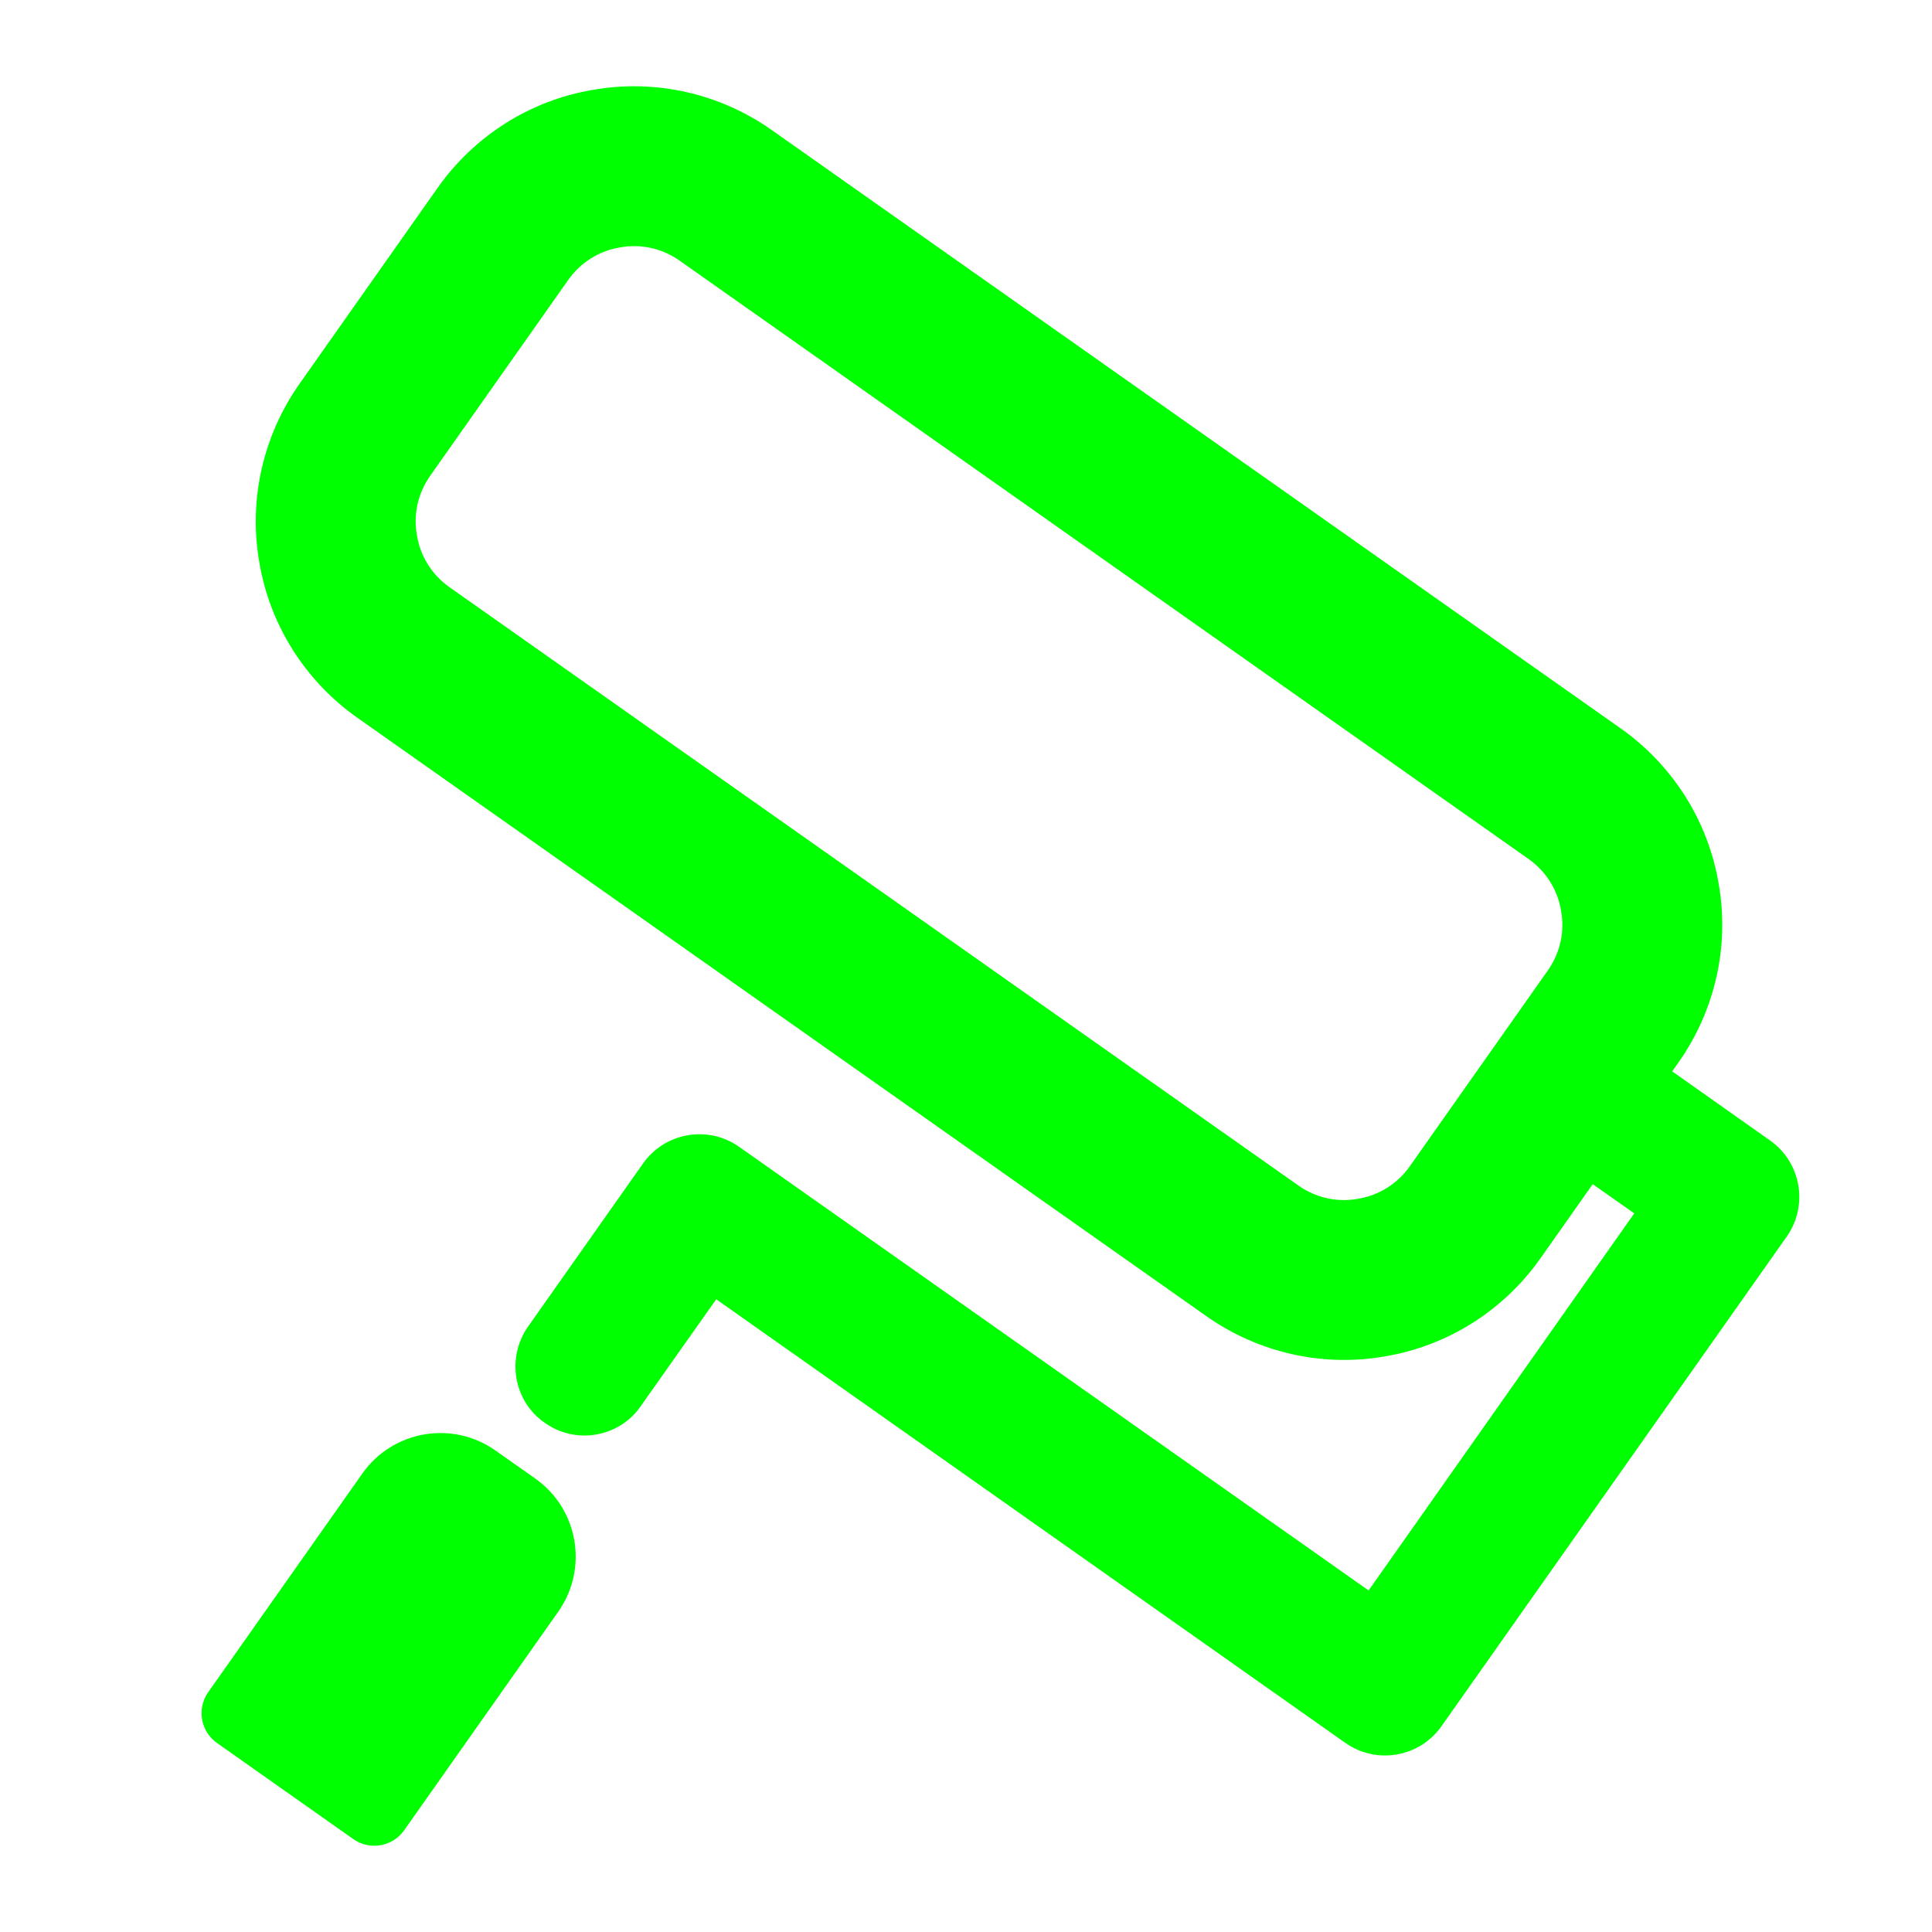 <?xml version="1.0" encoding="UTF-8" standalone="no"?>
<!-- Generator: Gravit.io -->
<svg xmlns="http://www.w3.org/2000/svg" xmlns:xlink="http://www.w3.org/1999/xlink" style="isolation:isolate" viewBox="0 0 56 56" width="56pt" height="56pt"><linearGradient id="_lgradient_2" x1="-0" y1="0.5" x2="1" y2="0.5" gradientTransform="matrix(46.31,0,0,24.149,5.843,29.351)" gradientUnits="userSpaceOnUse"><stop offset="0%" stop-opacity="1" style="stop-color:rgb(0,255,0)"/><stop offset="100%" stop-opacity="1" style="stop-color:rgb(0,255,0)"/></linearGradient><path d=" M 15.3 38.46 L 18.638 33.725 C 19.274 32.822 20.523 32.606 21.425 33.242 L 39.67 46.1 L 47.37 35.17 L 44.27 32.99 C 43.84 32.68 43.54 32.22 43.45 31.7 C 43.36 31.17 43.48 30.63 43.79 30.2 C 44.1 29.77 44.56 29.47 45.08 29.38 C 45.61 29.29 46.14 29.41 46.58 29.72 L 51.306 33.057 C 52.208 33.693 52.424 34.942 51.788 35.845 L 41.782 50.035 C 41.146 50.938 39.898 51.154 38.995 50.518 L 20.76 37.66 L 18.57 40.76 C 18.27 41.2 17.8 41.49 17.28 41.58 C 16.76 41.67 16.22 41.55 15.79 41.24 C 15.35 40.94 15.06 40.47 14.97 39.95 C 14.88 39.43 15 38.89 15.3 38.46 Z  M 14.36 42.043 L 15.514 42.856 C 16.763 43.736 17.062 45.465 16.182 46.714 L 11.714 53.052 C 11.378 53.529 10.718 53.643 10.241 53.307 L 6.29 50.522 C 5.814 50.186 5.699 49.526 6.035 49.049 L 10.503 42.711 C 11.383 41.462 13.111 41.163 14.36 42.043 Z " fill-rule="evenodd" fill="url(#_lgradient_2)"/><linearGradient id="_lgradient_3" x1="0.082" y1="0.433" x2="0.966" y2="0.67" gradientTransform="matrix(45.784,32.269,-31.492,44.682,21.522,-17.516)" gradientUnits="userSpaceOnUse"><stop offset="0%" stop-opacity="1" style="stop-color:rgb(0,255,0)"/><stop offset="51.562%" stop-opacity="1" style="stop-color:rgb(0,255,0)"/><stop offset="99.13%" stop-opacity="1" style="stop-color:rgb(0,255,0)"/></linearGradient><path d=" M 22.367 3.768 L 46.976 21.113 C 48.481 22.174 49.509 23.791 49.815 25.608 C 50.137 27.422 49.713 29.29 48.652 30.795 L 44.65 36.474 C 43.589 37.979 41.972 39.007 40.155 39.313 C 38.341 39.636 36.473 39.211 34.968 38.15 L 10.359 20.805 C 8.854 19.745 7.826 18.128 7.519 16.311 C 7.197 14.497 7.622 12.629 8.682 11.124 L 12.685 5.445 C 13.746 3.94 15.363 2.912 17.179 2.606 C 18.993 2.283 20.862 2.708 22.367 3.768 Z  M 19.698 7.554 L 44.307 24.899 C 44.809 25.253 45.152 25.792 45.248 26.398 C 45.361 27.002 45.22 27.625 44.866 28.127 L 40.863 33.806 C 40.51 34.307 39.971 34.65 39.364 34.747 C 38.761 34.859 38.138 34.718 37.636 34.364 L 13.027 17.019 C 12.525 16.666 12.183 16.127 12.086 15.52 C 11.973 14.917 12.115 14.294 12.468 13.792 L 16.471 8.113 C 16.825 7.611 17.364 7.269 17.97 7.172 C 18.574 7.059 19.197 7.201 19.698 7.554 Z " fill-rule="evenodd" fill="url(#_lgradient_3)"/></svg>